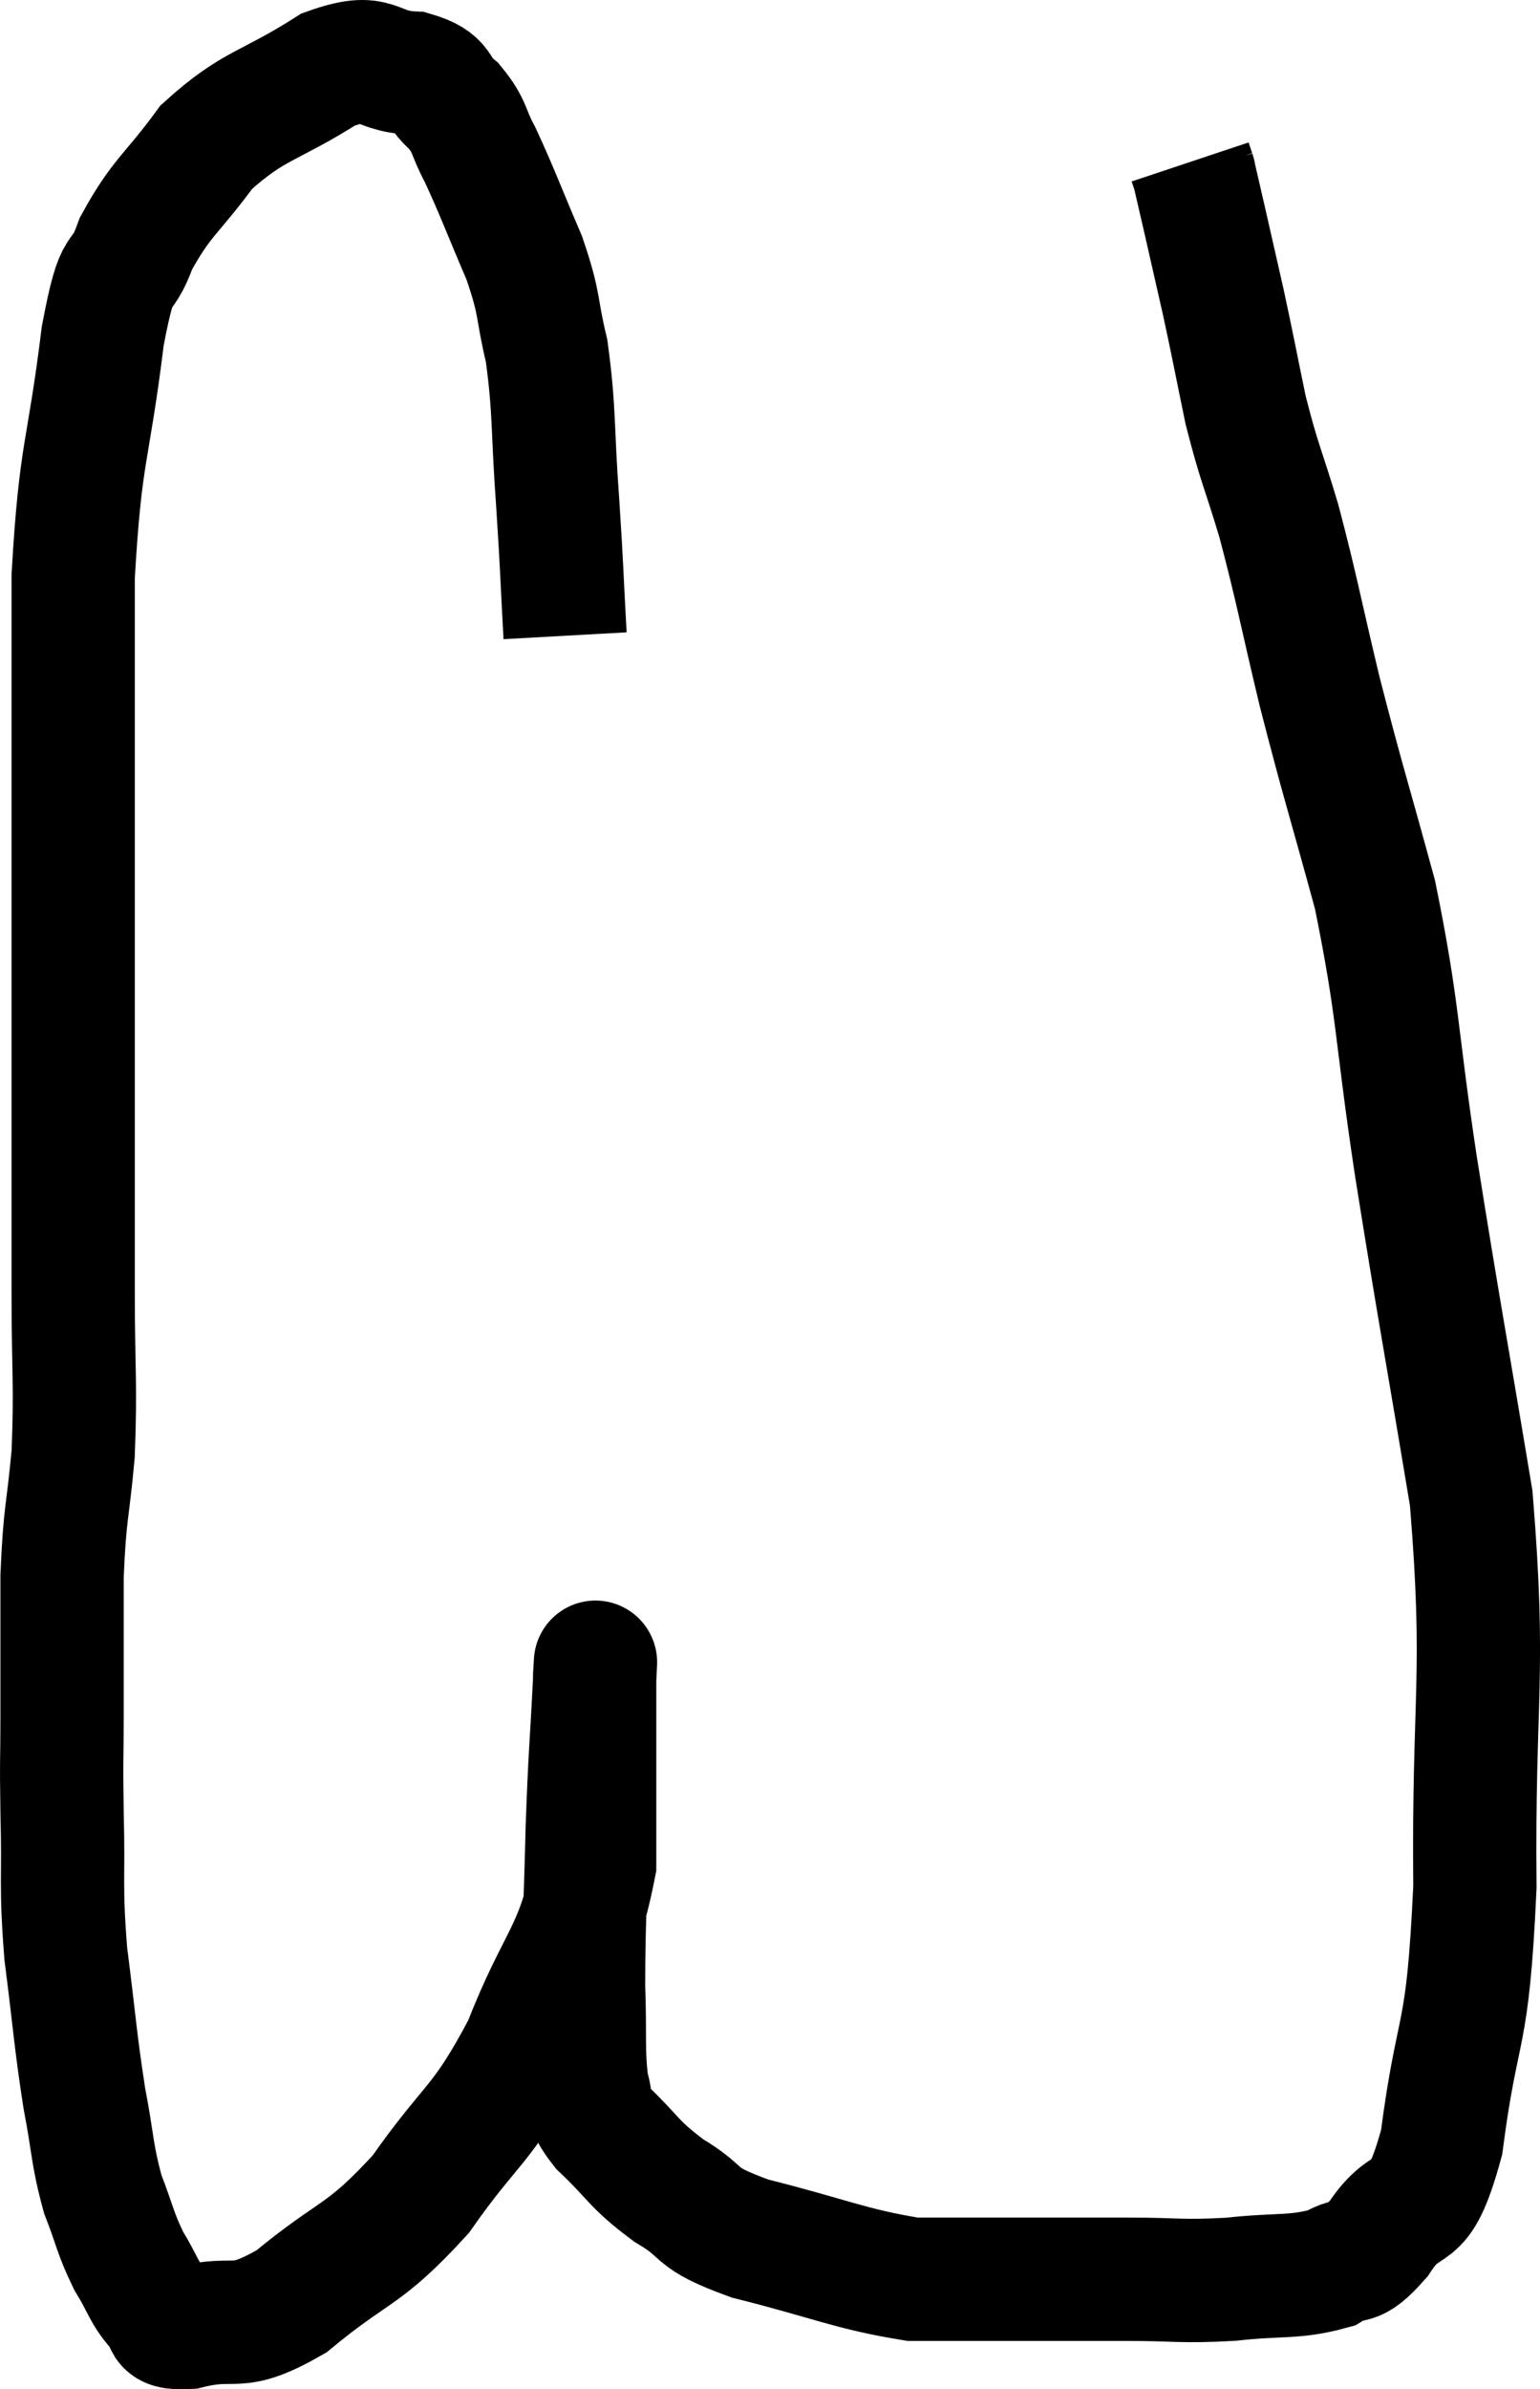 <svg xmlns="http://www.w3.org/2000/svg" viewBox="2.893 5.475 24.983 38.728" width="24.983" height="38.728"><path d="M 12.06 15.78 C 12 14.7, 12.015 14.775, 11.94 13.62 C 11.85 12.39, 11.895 12.15, 11.76 11.16 C 11.58 10.41, 11.67 10.455, 11.4 9.66 C 11.04 8.82, 10.965 8.595, 10.68 7.98 C 10.47 7.59, 10.53 7.53, 10.26 7.2 C 9.93 6.93, 10.11 6.81, 9.6 6.66 C 8.91 6.63, 9.06 6.3, 8.22 6.6 C 7.23 7.23, 7.02 7.155, 6.24 7.86 C 5.67 8.64, 5.52 8.655, 5.1 9.42 C 4.83 10.17, 4.815 9.57, 4.56 10.92 C 4.32 12.87, 4.2 12.735, 4.08 14.82 C 4.08 17.04, 4.08 17.01, 4.08 19.26 C 4.08 21.54, 4.08 22.035, 4.08 23.82 C 4.08 25.11, 4.08 25.095, 4.08 26.4 C 4.08 27.72, 4.125 27.885, 4.08 29.04 C 3.99 30.03, 3.945 29.955, 3.9 31.02 C 3.9 32.16, 3.9 32.34, 3.9 33.3 C 3.9 34.08, 3.885 33.9, 3.9 34.86 C 3.93 36, 3.87 35.985, 3.96 37.14 C 4.11 38.31, 4.11 38.505, 4.26 39.48 C 4.41 40.26, 4.38 40.38, 4.56 41.04 C 4.77 41.58, 4.755 41.655, 4.98 42.12 C 5.22 42.51, 5.22 42.63, 5.46 42.9 C 5.7 43.05, 5.4 43.23, 5.94 43.2 C 6.78 42.99, 6.675 43.32, 7.62 42.78 C 8.67 41.91, 8.775 42.075, 9.72 41.04 C 10.56 39.84, 10.695 39.975, 11.4 38.64 C 11.97 37.17, 12.255 37.17, 12.54 35.7 C 12.54 34.23, 12.54 33.525, 12.54 32.76 C 12.54 32.7, 12.54 32.67, 12.54 32.64 C 12.54 32.64, 12.54 32.625, 12.54 32.64 C 12.54 32.67, 12.57 32.085, 12.54 32.7 C 12.48 33.9, 12.465 33.855, 12.42 35.1 C 12.39 36.39, 12.36 36.63, 12.36 37.68 C 12.39 38.49, 12.345 38.73, 12.42 39.3 C 12.54 39.63, 12.33 39.54, 12.66 39.96 C 13.2 40.47, 13.14 40.53, 13.74 40.98 C 14.4 41.37, 14.07 41.4, 15.06 41.76 C 16.38 42.09, 16.68 42.255, 17.7 42.42 C 18.42 42.42, 18.27 42.42, 19.14 42.42 C 20.16 42.42, 20.25 42.42, 21.18 42.42 C 22.02 42.42, 22.035 42.465, 22.86 42.42 C 23.67 42.33, 23.88 42.405, 24.48 42.24 C 24.87 42, 24.81 42.27, 25.26 41.76 C 25.77 40.98, 25.89 41.625, 26.28 40.2 C 26.55 38.13, 26.7 38.67, 26.82 36.06 C 26.79 32.91, 27 32.685, 26.76 29.76 C 26.31 27.06, 26.25 26.805, 25.86 24.36 C 25.53 22.17, 25.59 21.9, 25.2 19.98 C 24.75 18.33, 24.69 18.195, 24.3 16.68 C 23.97 15.3, 23.94 15.06, 23.64 13.92 C 23.37 13.02, 23.325 13.005, 23.1 12.12 C 22.92 11.25, 22.905 11.145, 22.74 10.38 C 22.59 9.72, 22.56 9.585, 22.44 9.06 C 22.35 8.67, 22.305 8.475, 22.26 8.28 C 22.26 8.28, 22.275 8.325, 22.26 8.28 L 22.2 8.1" fill="none" stroke="black" stroke-width="2"></path></svg>